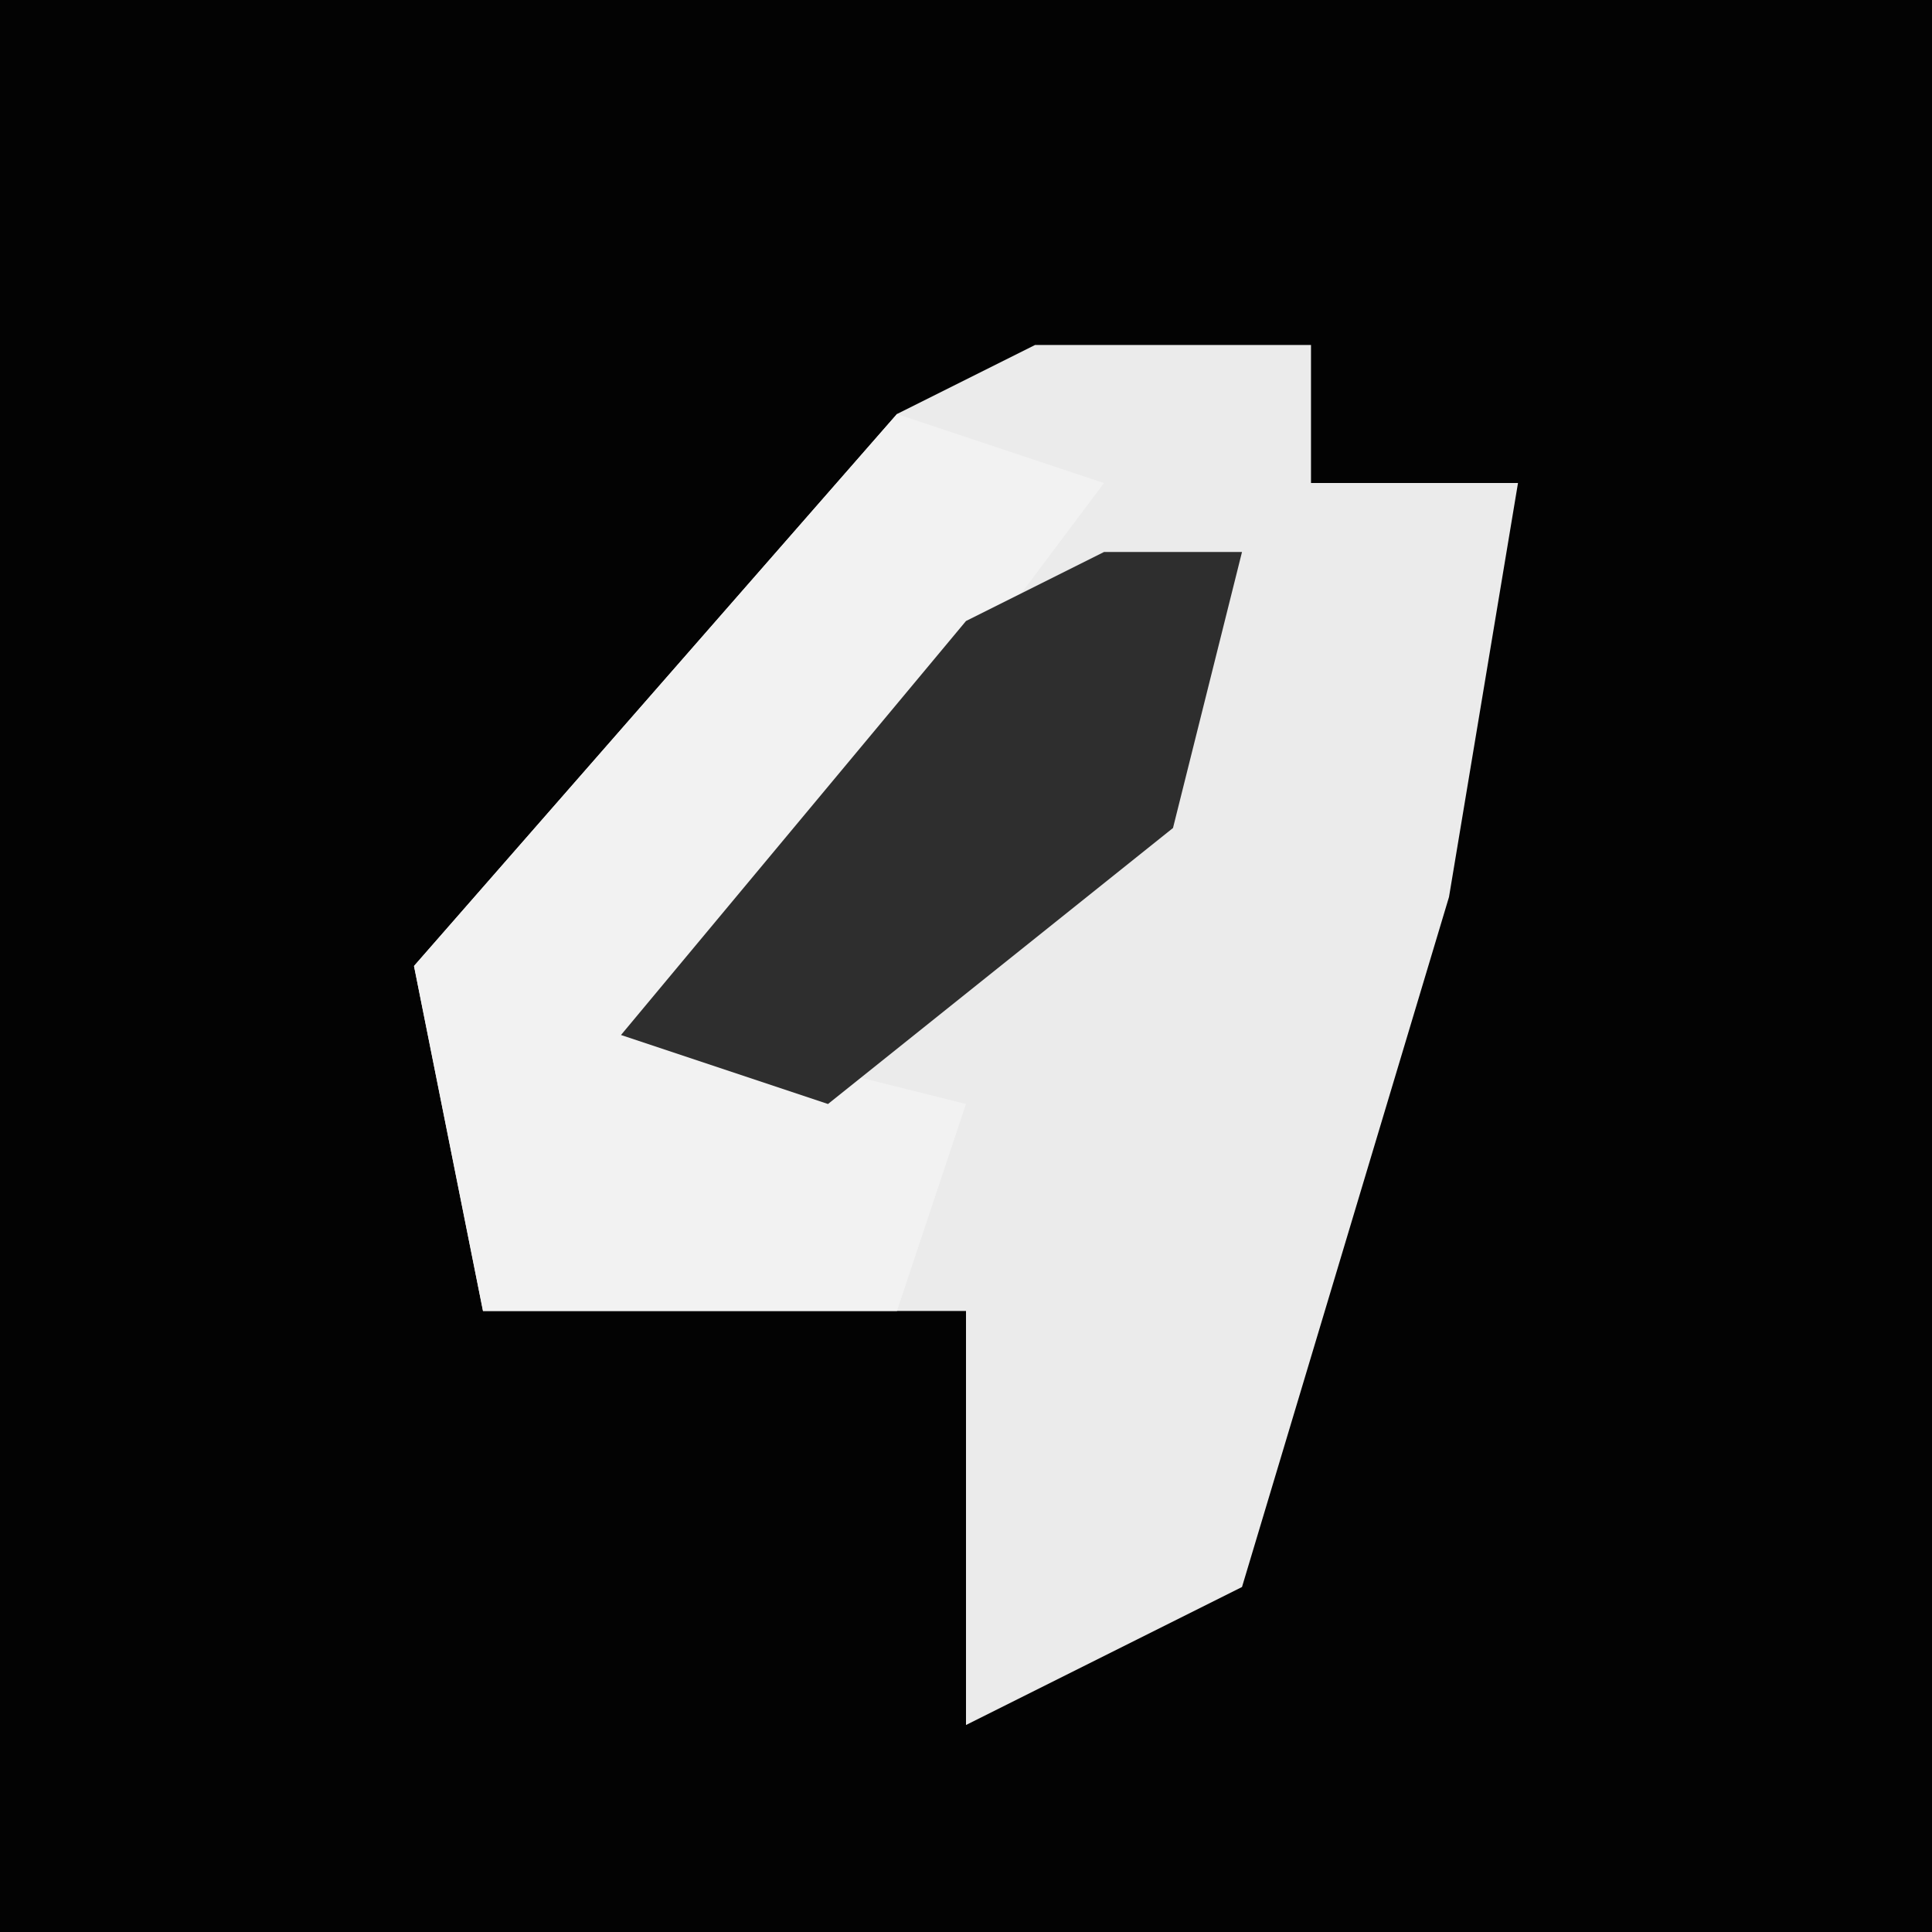 <?xml version="1.0" encoding="UTF-8"?>
<svg version="1.1" xmlns="http://www.w3.org/2000/svg" width="28" height="28">
<path d="M0,0 L28,0 L28,28 L0,28 Z " fill="#030303" transform="translate(0,0)"/>
<path d="M0,0 L4,0 L4,2 L7,2 L6,8 L3,18 L-1,20 L-1,14 L-8,14 L-9,9 L-2,1 Z " fill="#EBEBEB" transform="translate(15,5)"/>
<path d="M0,0 L3,1 L-3,9 L1,10 L0,13 L-6,13 L-7,8 Z " fill="#F2F2F2" transform="translate(13,6)"/>
<path d="M0,0 L2,0 L1,4 L-4,8 L-7,7 L-2,1 Z " fill="#2E2E2E" transform="translate(16,8)"/>
</svg>
